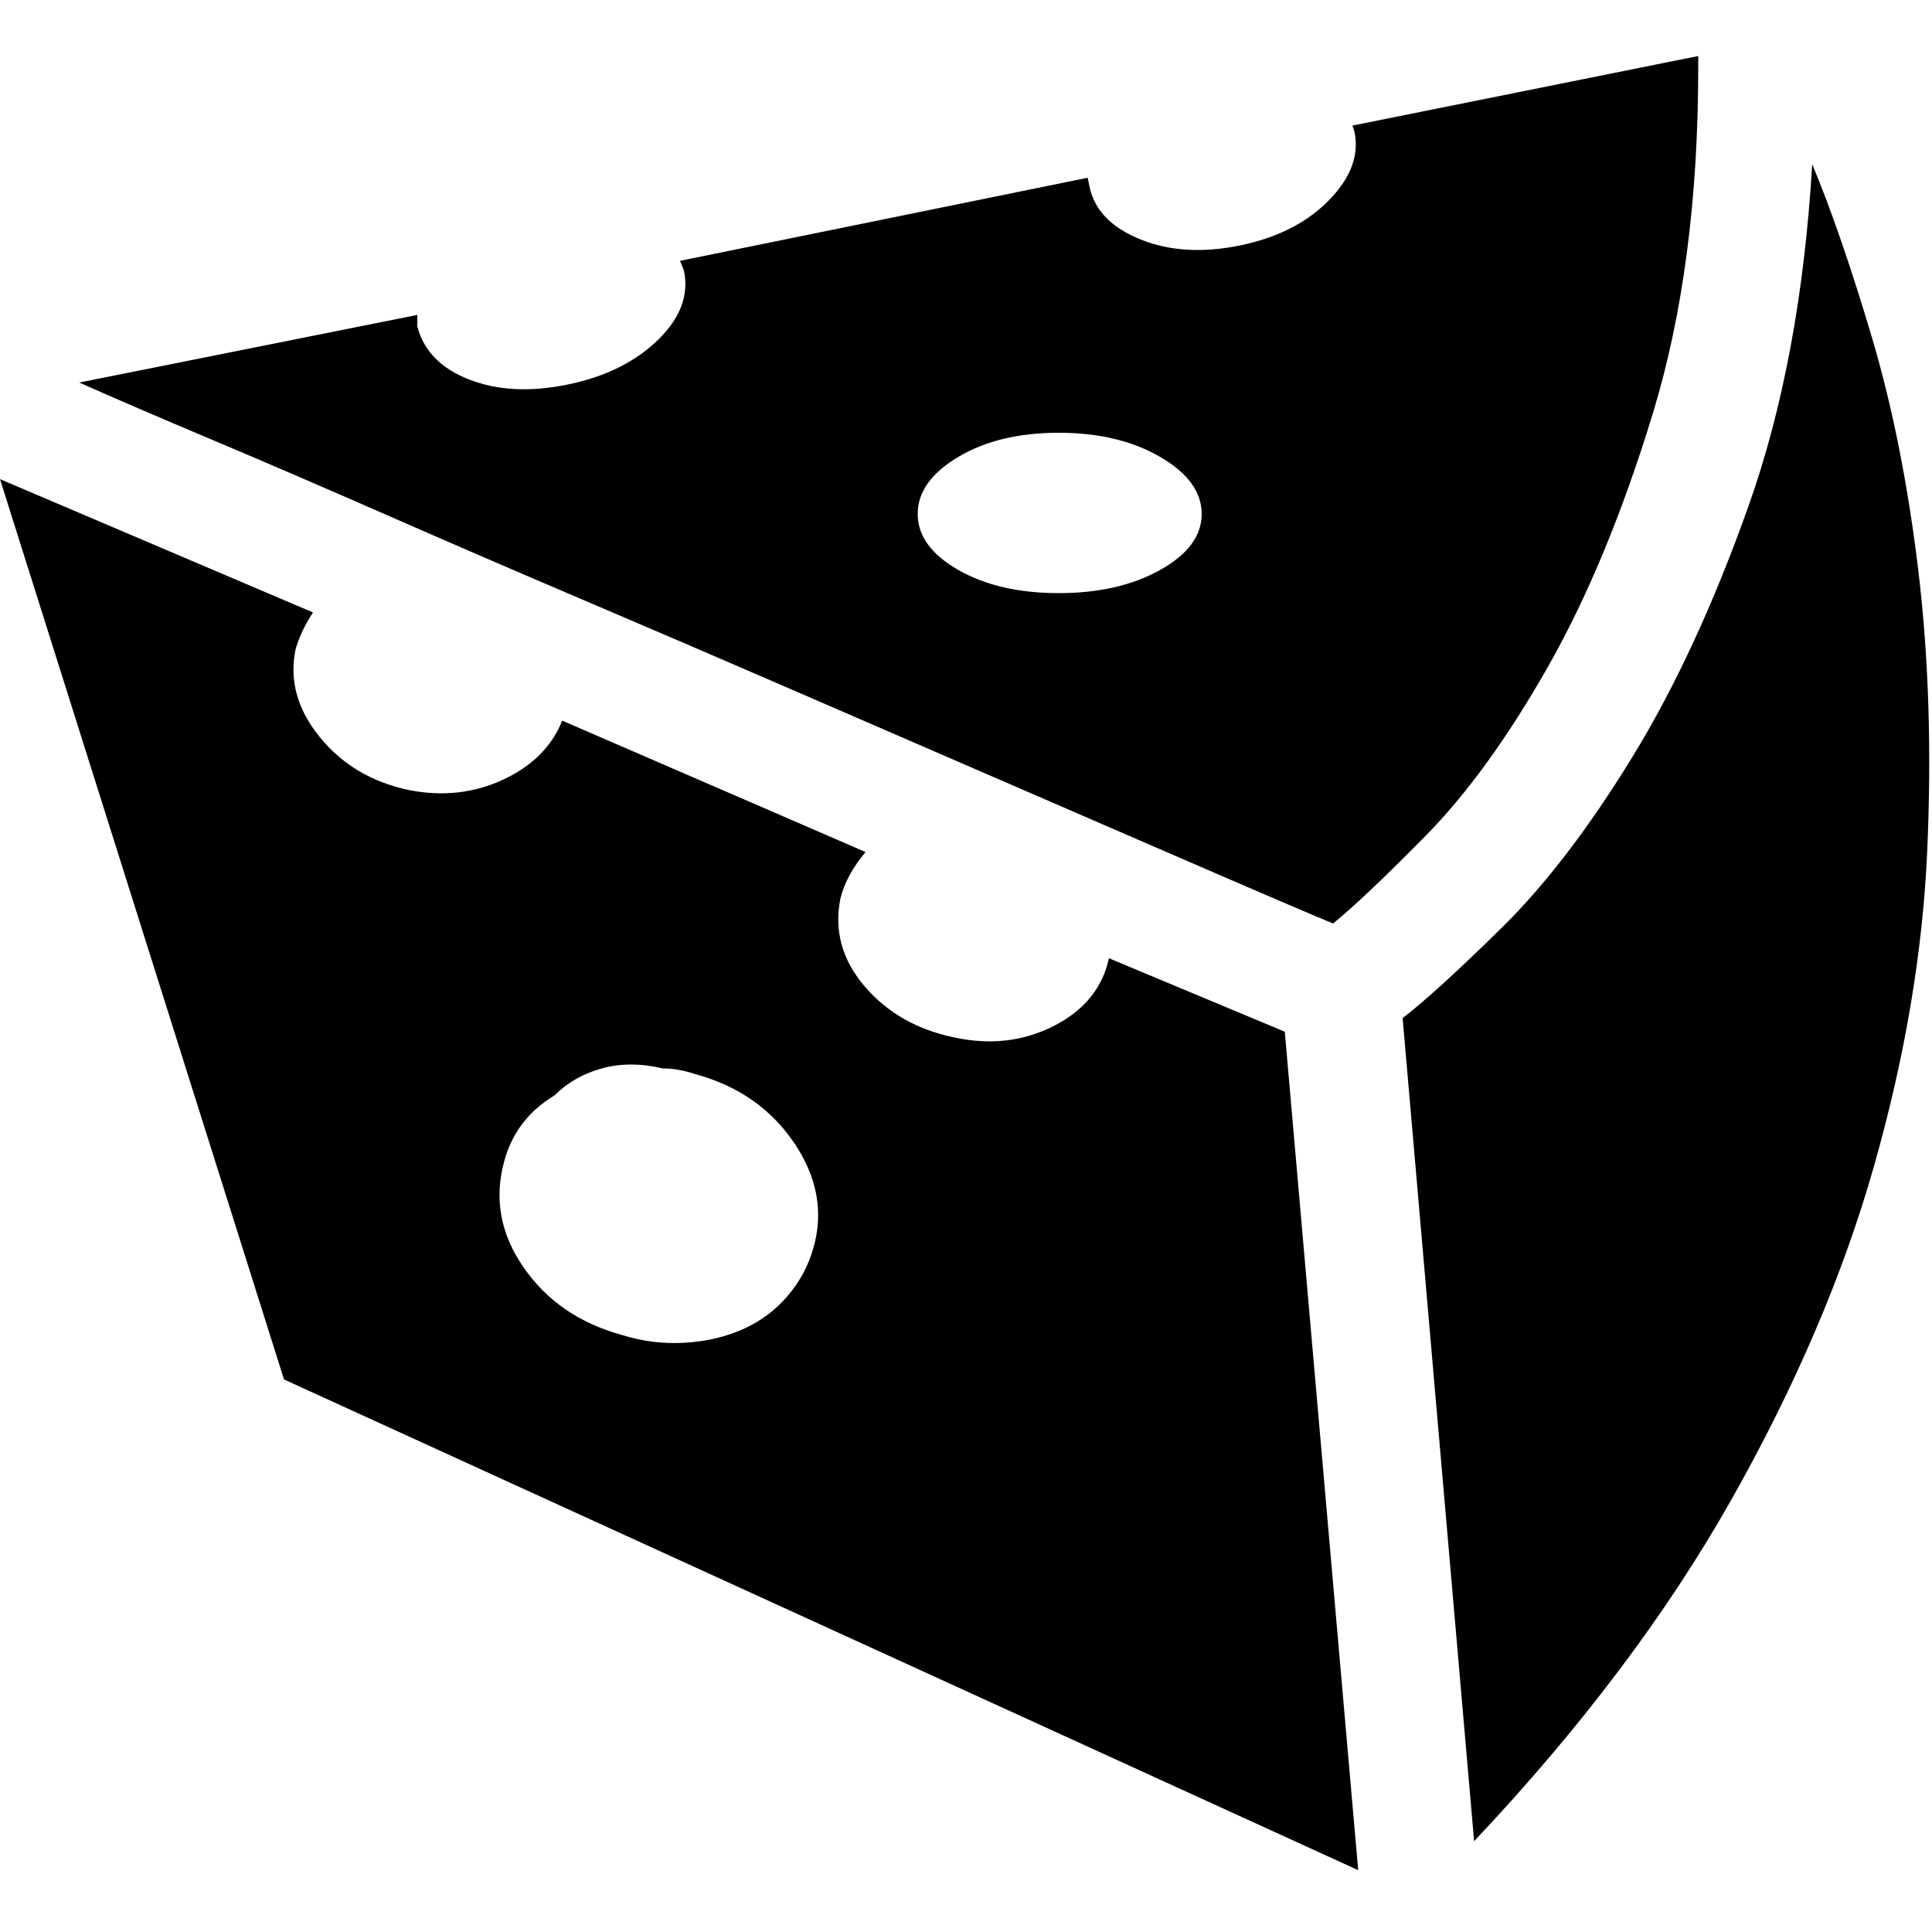 <?xml version="1.0" standalone="no"?><!DOCTYPE svg PUBLIC "-//W3C//DTD SVG 1.1//EN" "http://www.w3.org/Graphics/SVG/1.1/DTD/svg11.dtd"><svg t="1598261289334" class="icon" viewBox="0 0 1024 1024" version="1.1" xmlns="http://www.w3.org/2000/svg" p-id="2266" xmlns:xlink="http://www.w3.org/1999/xlink" width="200" height="200"><defs><style type="text/css"></style></defs><path d="M680.96 546.816l38.912 444.416-569.344-260.096-150.528-477.184 165.888 70.656q-6.144 9.216-9.216 19.456-5.12 24.576 12.8 46.592t47.616 28.16q26.624 5.12 49.664-5.632t31.232-31.232l160.768 69.632q-10.24 12.288-13.312 24.576-5.12 25.6 12.8 46.592t47.616 27.136q28.672 6.144 52.736-6.144t29.184-35.84zM431.104 661.504q8.192-28.672-10.24-55.808t-52.224-36.352q-9.216-3.072-17.408-3.072-17.408-4.096-32.256 0t-25.088 14.336q-20.48 12.288-26.624 34.816-8.192 29.696 10.24 56.32t52.224 35.84q16.384 5.12 33.28 4.096t30.72-7.168 23.552-17.408 13.824-25.6zM960.512 87.04q15.36 36.864 31.744 92.16t24.576 123.904 4.608 148.48-28.16 166.4-75.776 177.152-136.192 180.736l-37.888-436.224q18.432-14.336 52.736-48.128t68.608-89.6 61.952-133.632 33.792-181.248zM900.096 35.84q0 104.448-24.064 183.296t-55.808 134.656-64.512 89.088-49.152 46.592q-5.12-2.048-30.208-12.8t-64-27.648-88.576-38.4-103.936-45.056-109.568-47.104-105.472-45.568-92.672-39.936-70.144-30.208l179.2-35.84 0 6.144q5.12 19.456 27.648 28.16t52.224 2.56 47.616-23.552 13.824-36.864l-2.048-5.12 216.064-44.032 1.024 5.12q4.096 18.432 27.136 27.648t52.736 3.072 47.104-24.064 13.312-36.352l-1.024-3.072 183.296-36.864 0 6.144zM561.152 314.368q31.744 0 53.76-12.288t22.016-29.696-22.016-30.208-53.76-12.8-53.248 12.8-21.504 30.208 21.504 29.696 53.248 12.288z" p-id="2267"></path></svg>